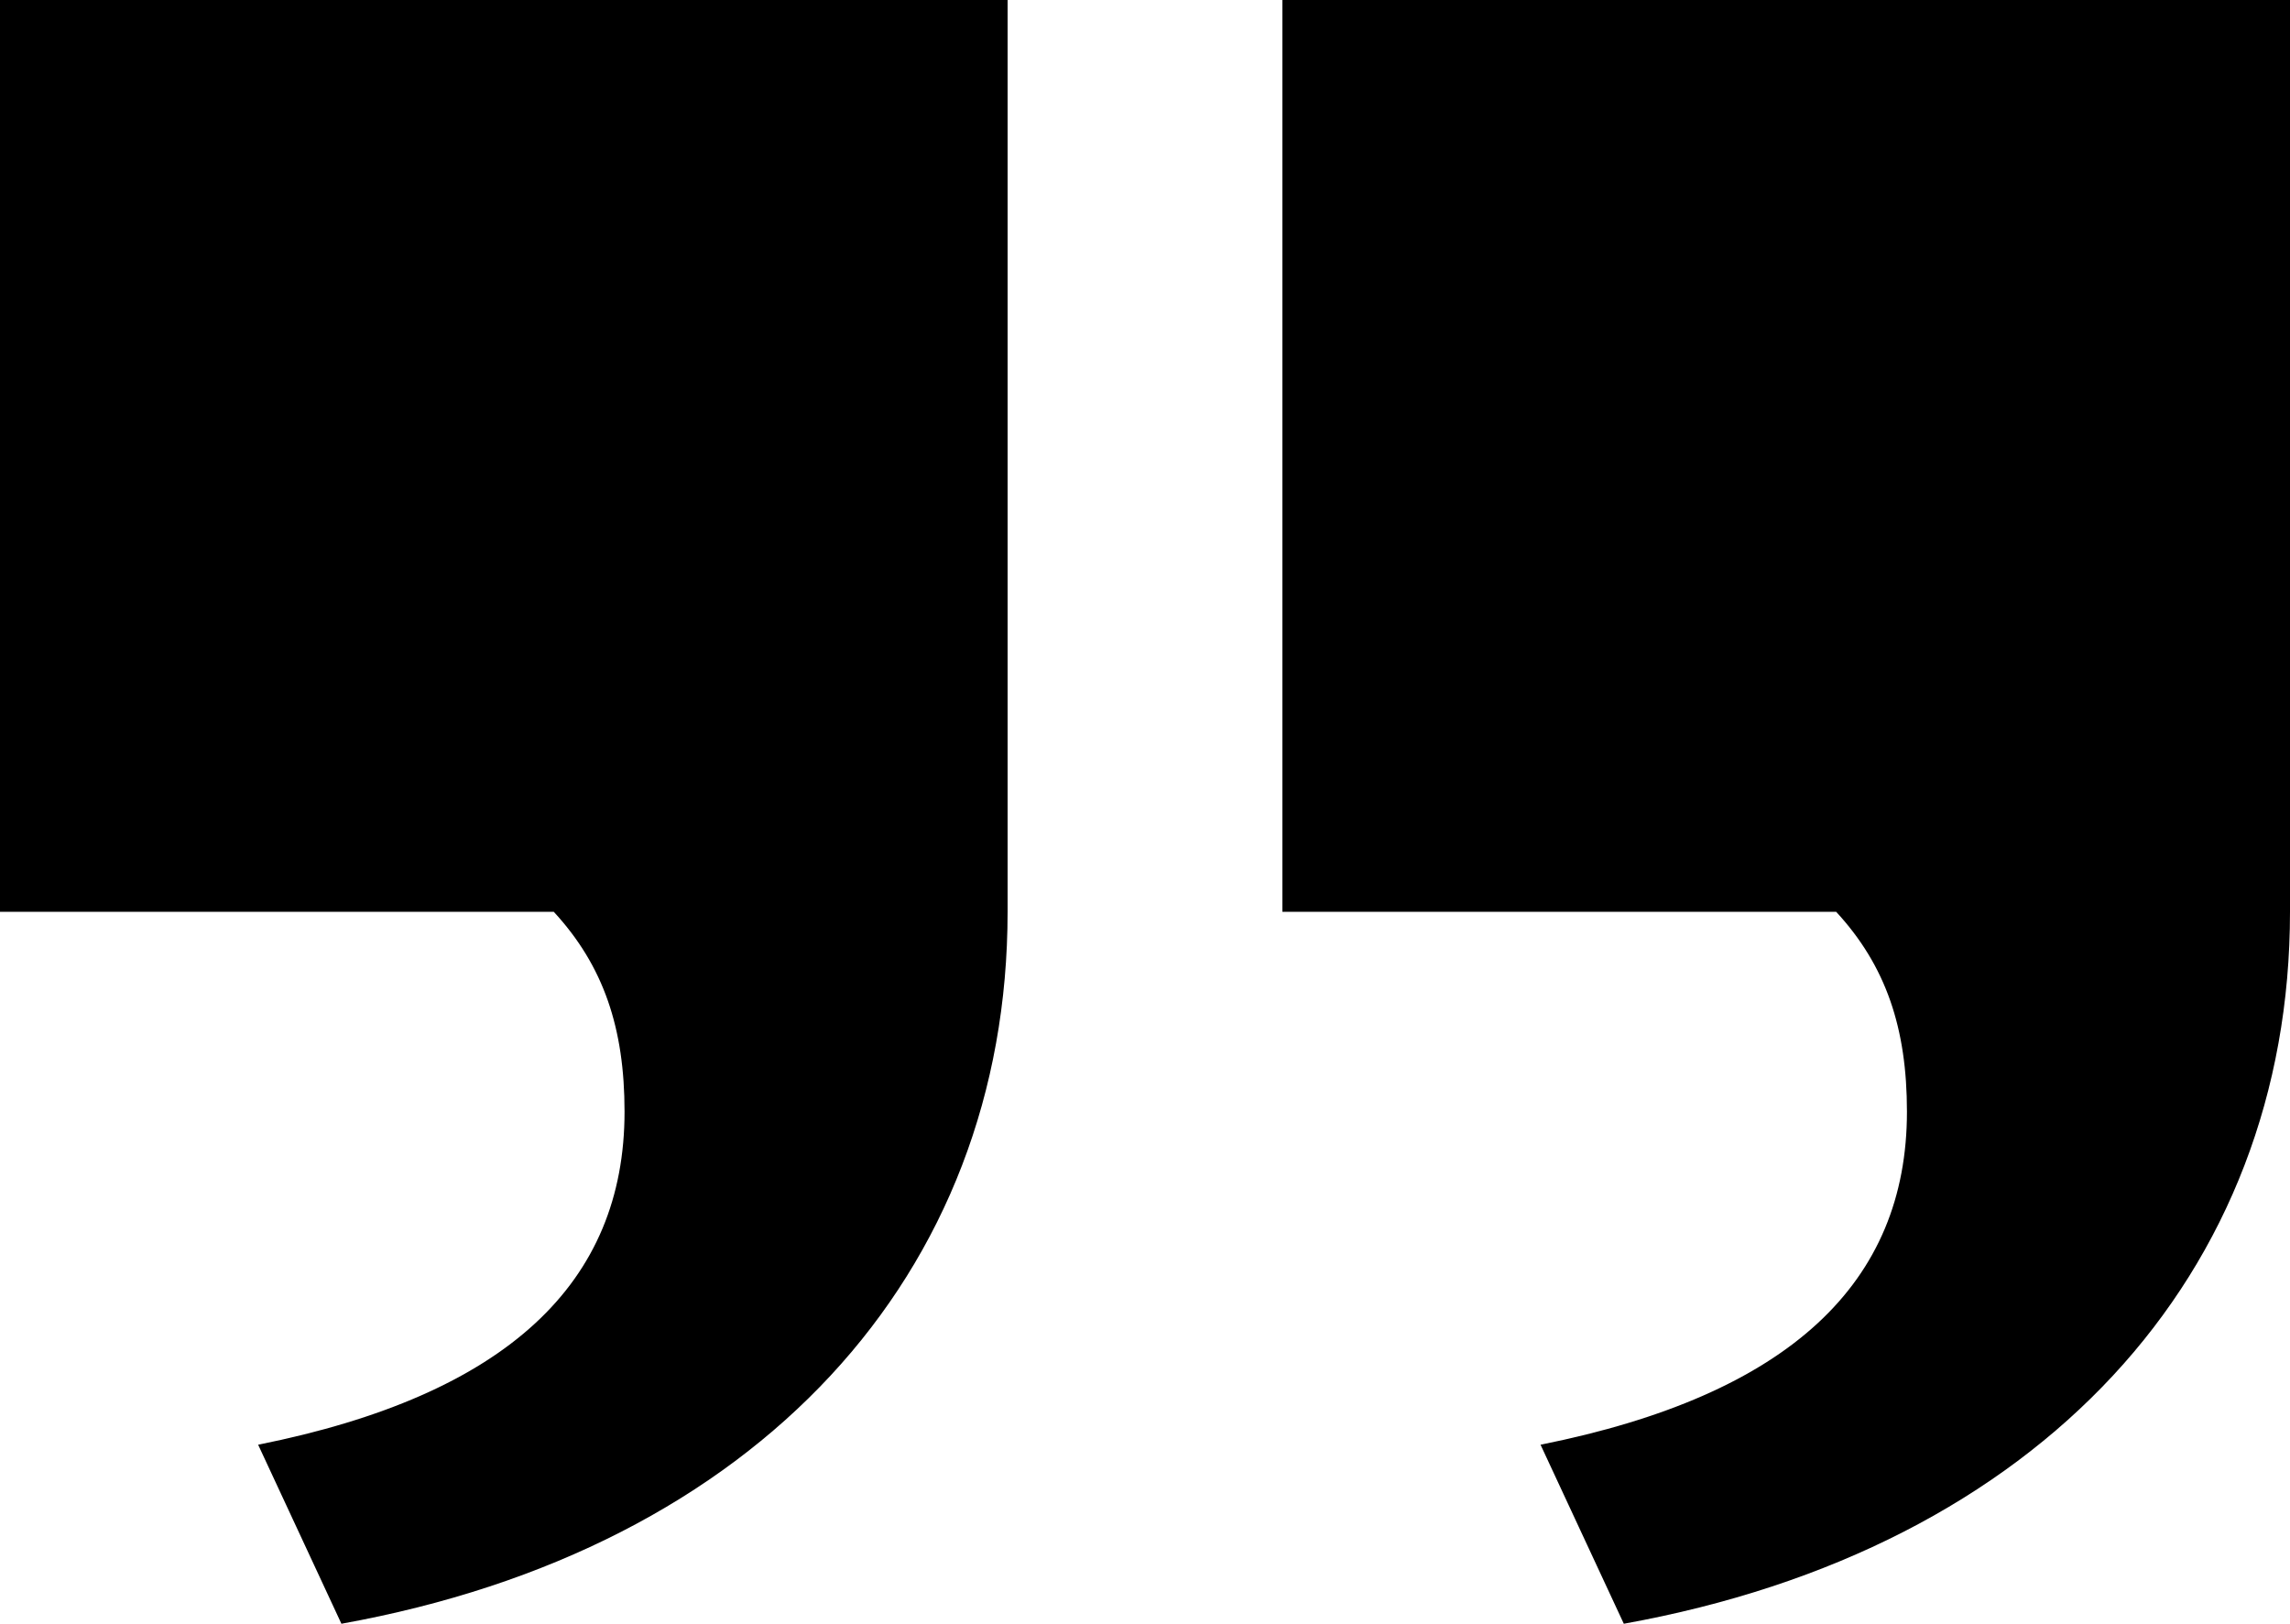 <svg width="55" height="39"><path stroke-width="0" d="M24.2 21.9c0 8.7-6 15.3-16 17.1l-2-4.3c6-1.2 8.8-3.9 8.8-8 0-2-.5-3.5-1.7-4.8H0V0h24.2v21.9zM39 39l-2-4.3c6-1.2 8.8-3.9 8.8-8 0-2-.5-3.5-1.7-4.8H30.8V0H55v21.9c0 8.7-6 15.3-16 17.1z"/></svg>
